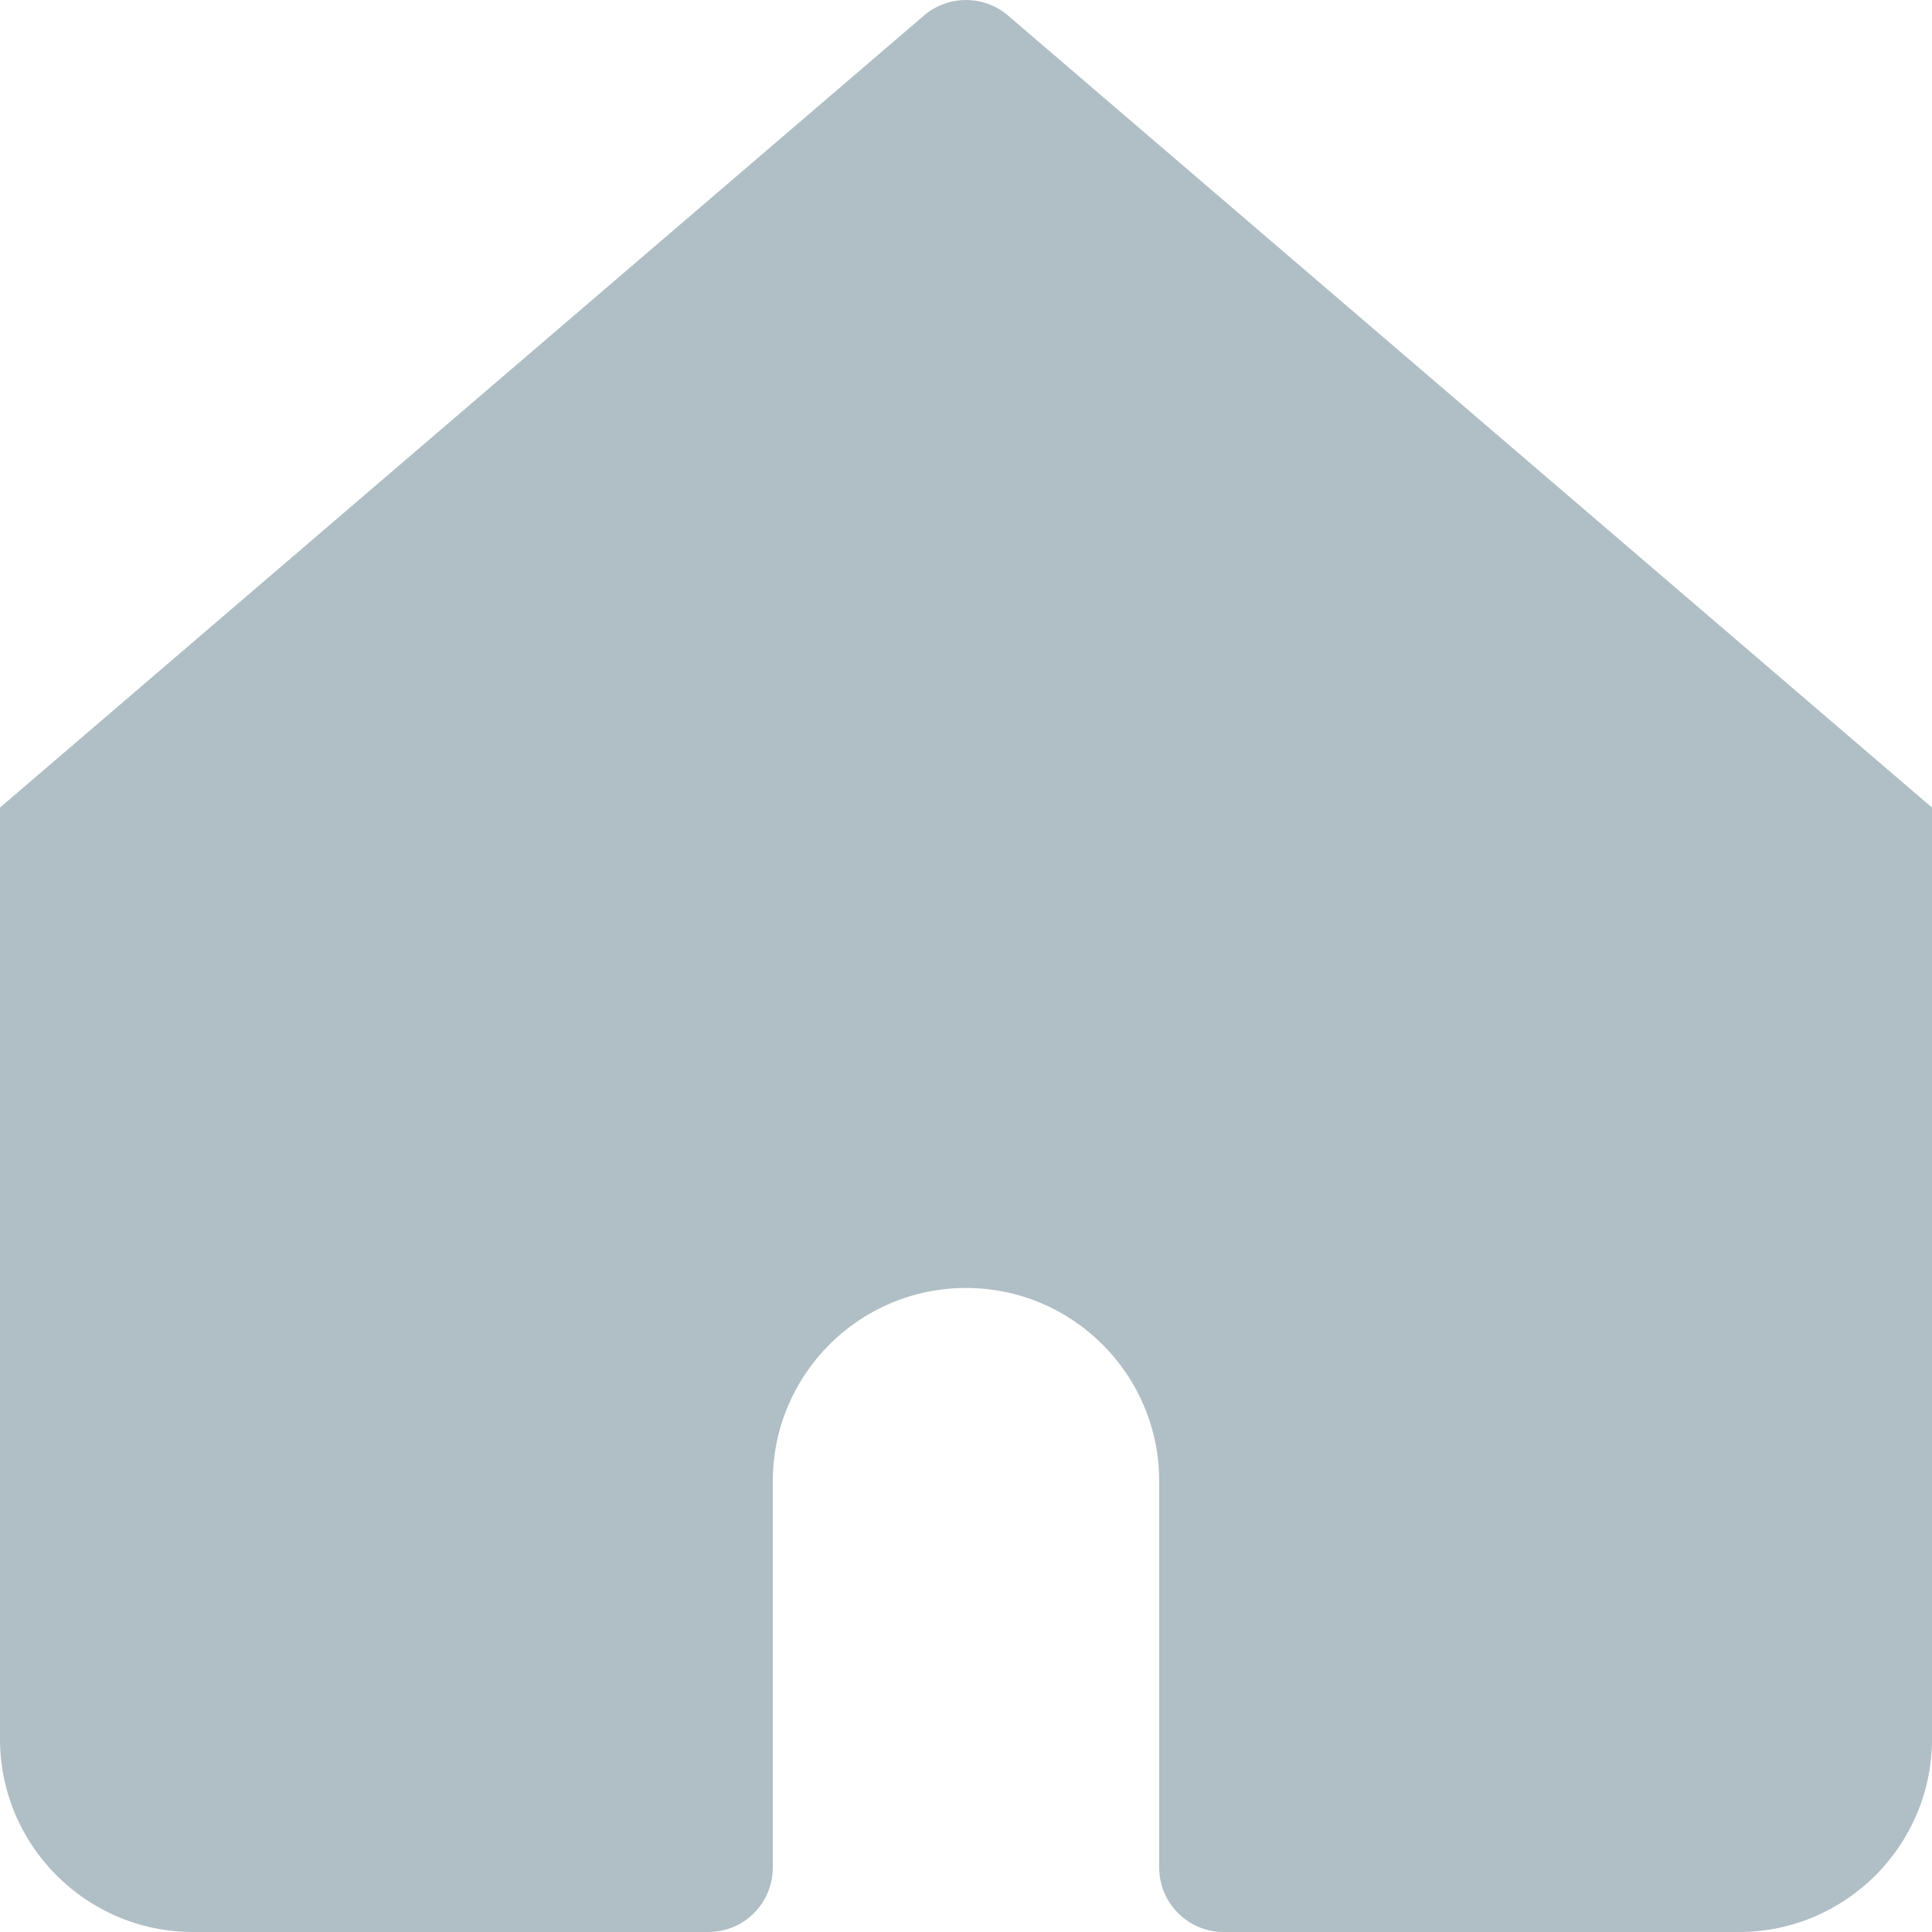 <svg width="20" height="20" viewBox="0 0 20 20" fill="none" xmlns="http://www.w3.org/2000/svg">
<path d="M10.434 0.16C10.184 -0.053 9.816 -0.053 9.566 0.16L0 8.36V18C0 19.105 0.895 20 2 20H7.333C7.702 20 8 19.701 8 19.333V15.333C8 14.229 8.895 13.333 10 13.333C11.105 13.333 12 14.229 12 15.333V19.333C12 19.701 12.299 20 12.667 20H18C19.105 20 20 19.105 20 18V8.36L10.434 0.16Z" fill="#B0BEC5"/>
</svg>

